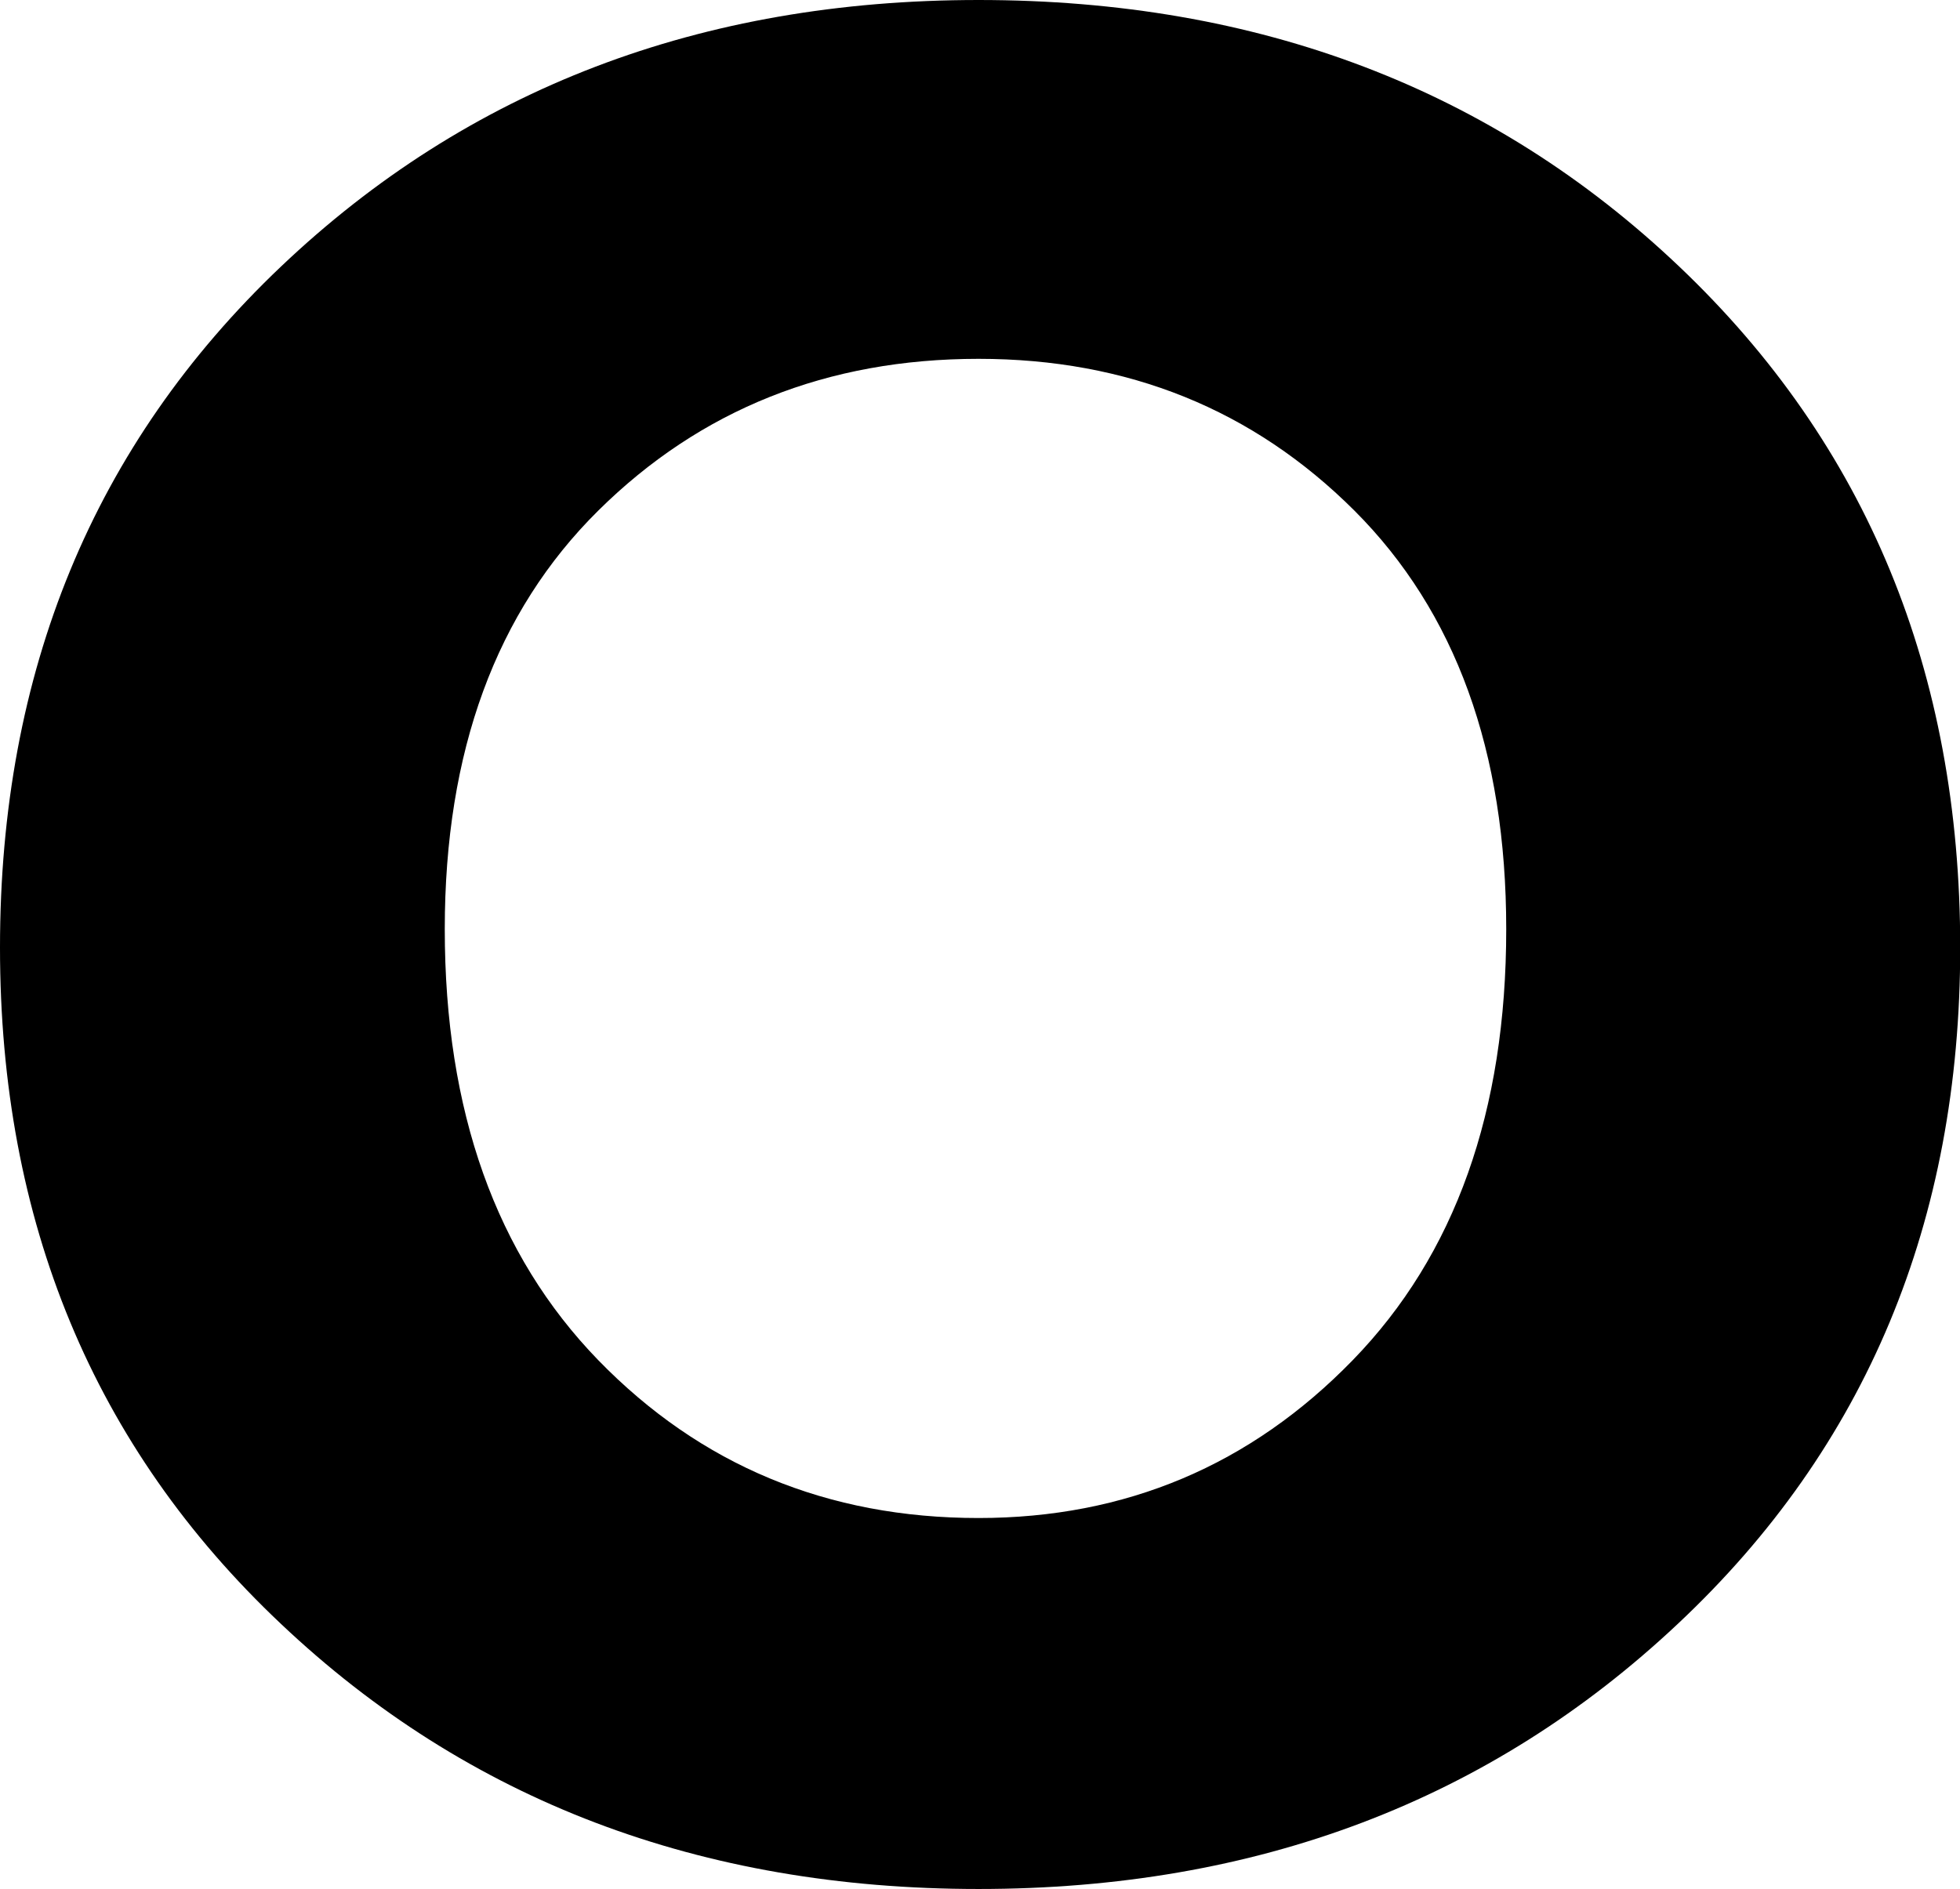 <svg width="9.36" height="9.023" viewBox="1.23 -23.54 9.36 9.023" xmlns="http://www.w3.org/2000/svg"><path d="M1.23 -19.014C1.23 -20.332 1.677 -21.416 2.571 -22.266C3.464 -23.115 4.575 -23.54 5.903 -23.54C7.241 -23.54 8.357 -23.115 9.25 -22.266C10.144 -21.416 10.591 -20.332 10.591 -19.014C10.591 -17.705 10.142 -16.628 9.243 -15.784C8.345 -14.939 7.231 -14.517 5.903 -14.517C4.575 -14.517 3.464 -14.939 2.571 -15.784C1.677 -16.628 1.23 -17.705 1.23 -19.014ZM3.354 -19.102C3.354 -18.232 3.599 -17.546 4.087 -17.043C4.575 -16.541 5.181 -16.289 5.903 -16.289C6.606 -16.289 7.202 -16.541 7.69 -17.043C8.179 -17.546 8.423 -18.232 8.423 -19.102C8.423 -19.951 8.181 -20.618 7.698 -21.101C7.214 -21.584 6.616 -21.826 5.903 -21.826C5.181 -21.826 4.575 -21.584 4.087 -21.101C3.599 -20.618 3.354 -19.951 3.354 -19.102ZM3.354 -19.102"></path></svg>